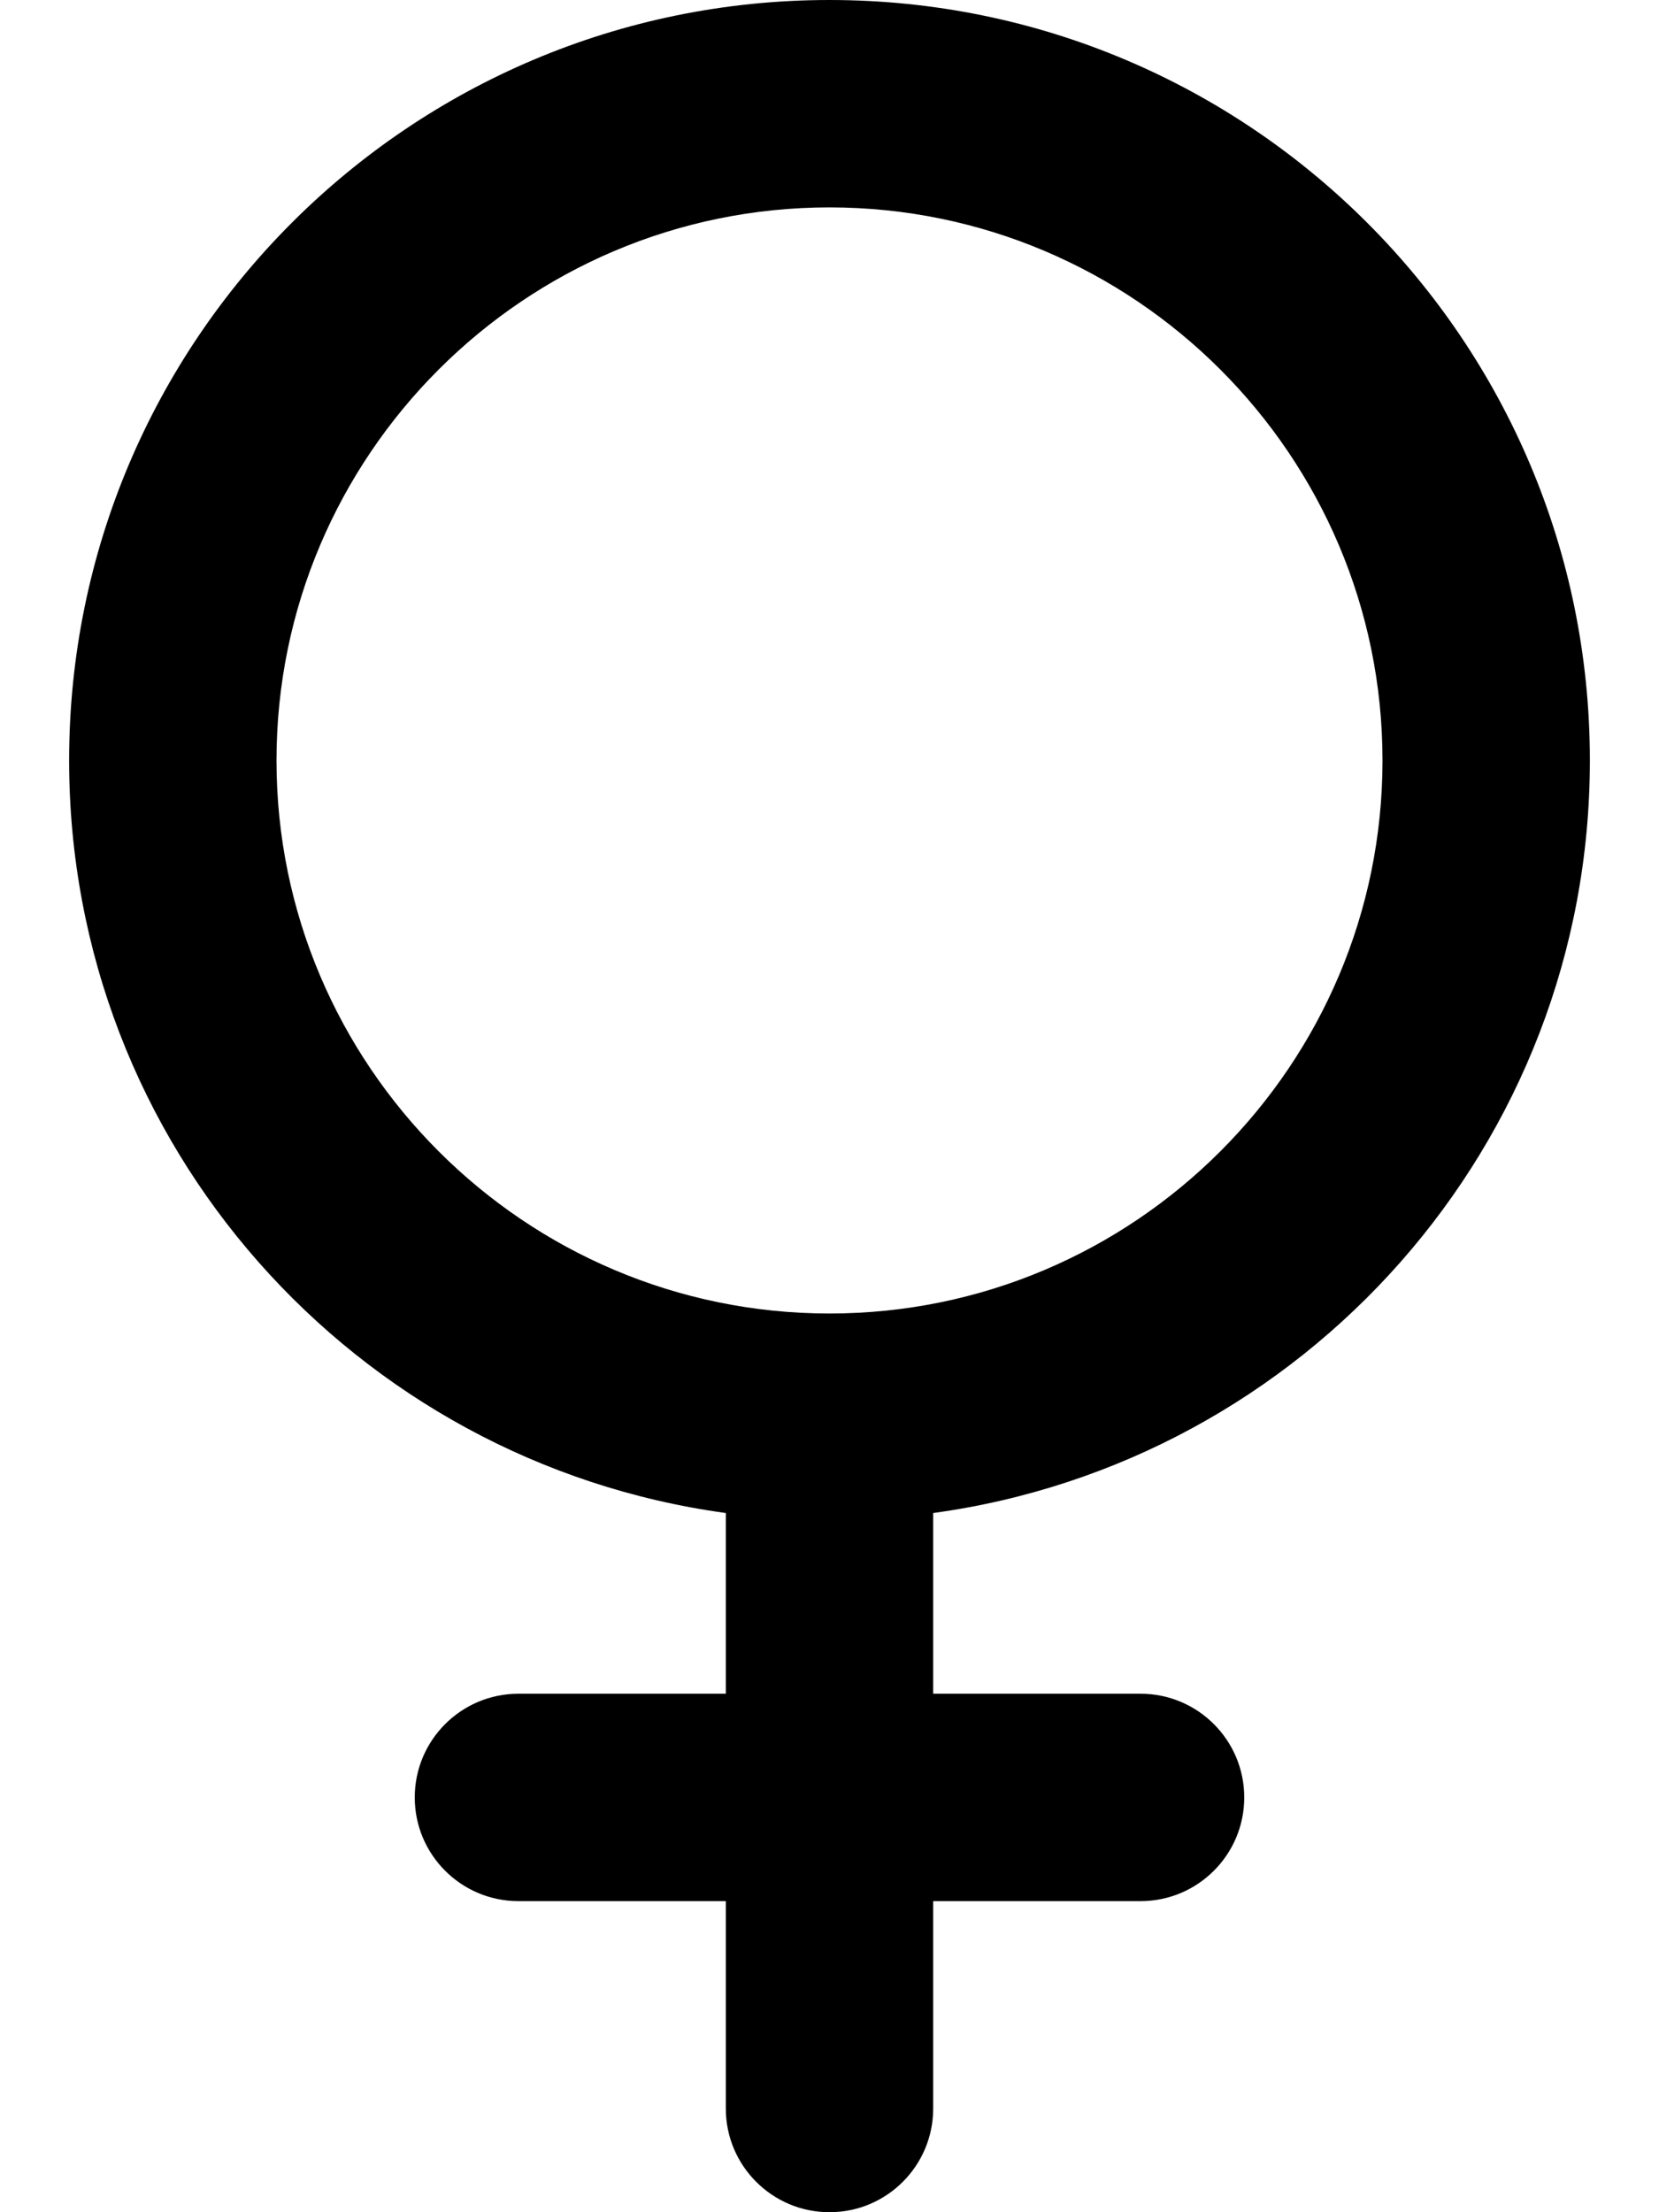 <svg xmlns="http://www.w3.org/2000/svg" viewBox="0 0 384 512"><!-- Font Awesome Pro 6.0.0-alpha2 by @fontawesome - https://fontawesome.com License - https://fontawesome.com/license (Commercial License) -->
    <path d="M368 176C368 78.799 289.203 0 192 0C94.799 0 16 78.799 16 176C16 265.039 82.182 338.443 168 350.176V392H120C106.75 392 96 402.75 96 416S106.75 440 120 440H168V488C168 501.25 178.75 512 192 512S216 501.25 216 488V440H264C277.25 440 288 429.25 288 416S277.25 392 264 392H216V350.176C301.818 338.445 368 265.039 368 176ZM64 176C64 105.42 121.422 48 192 48C262.58 48 320 105.42 320 176S262.58 304 192 304C121.422 304 64 246.58 64 176Z"/>
</svg>